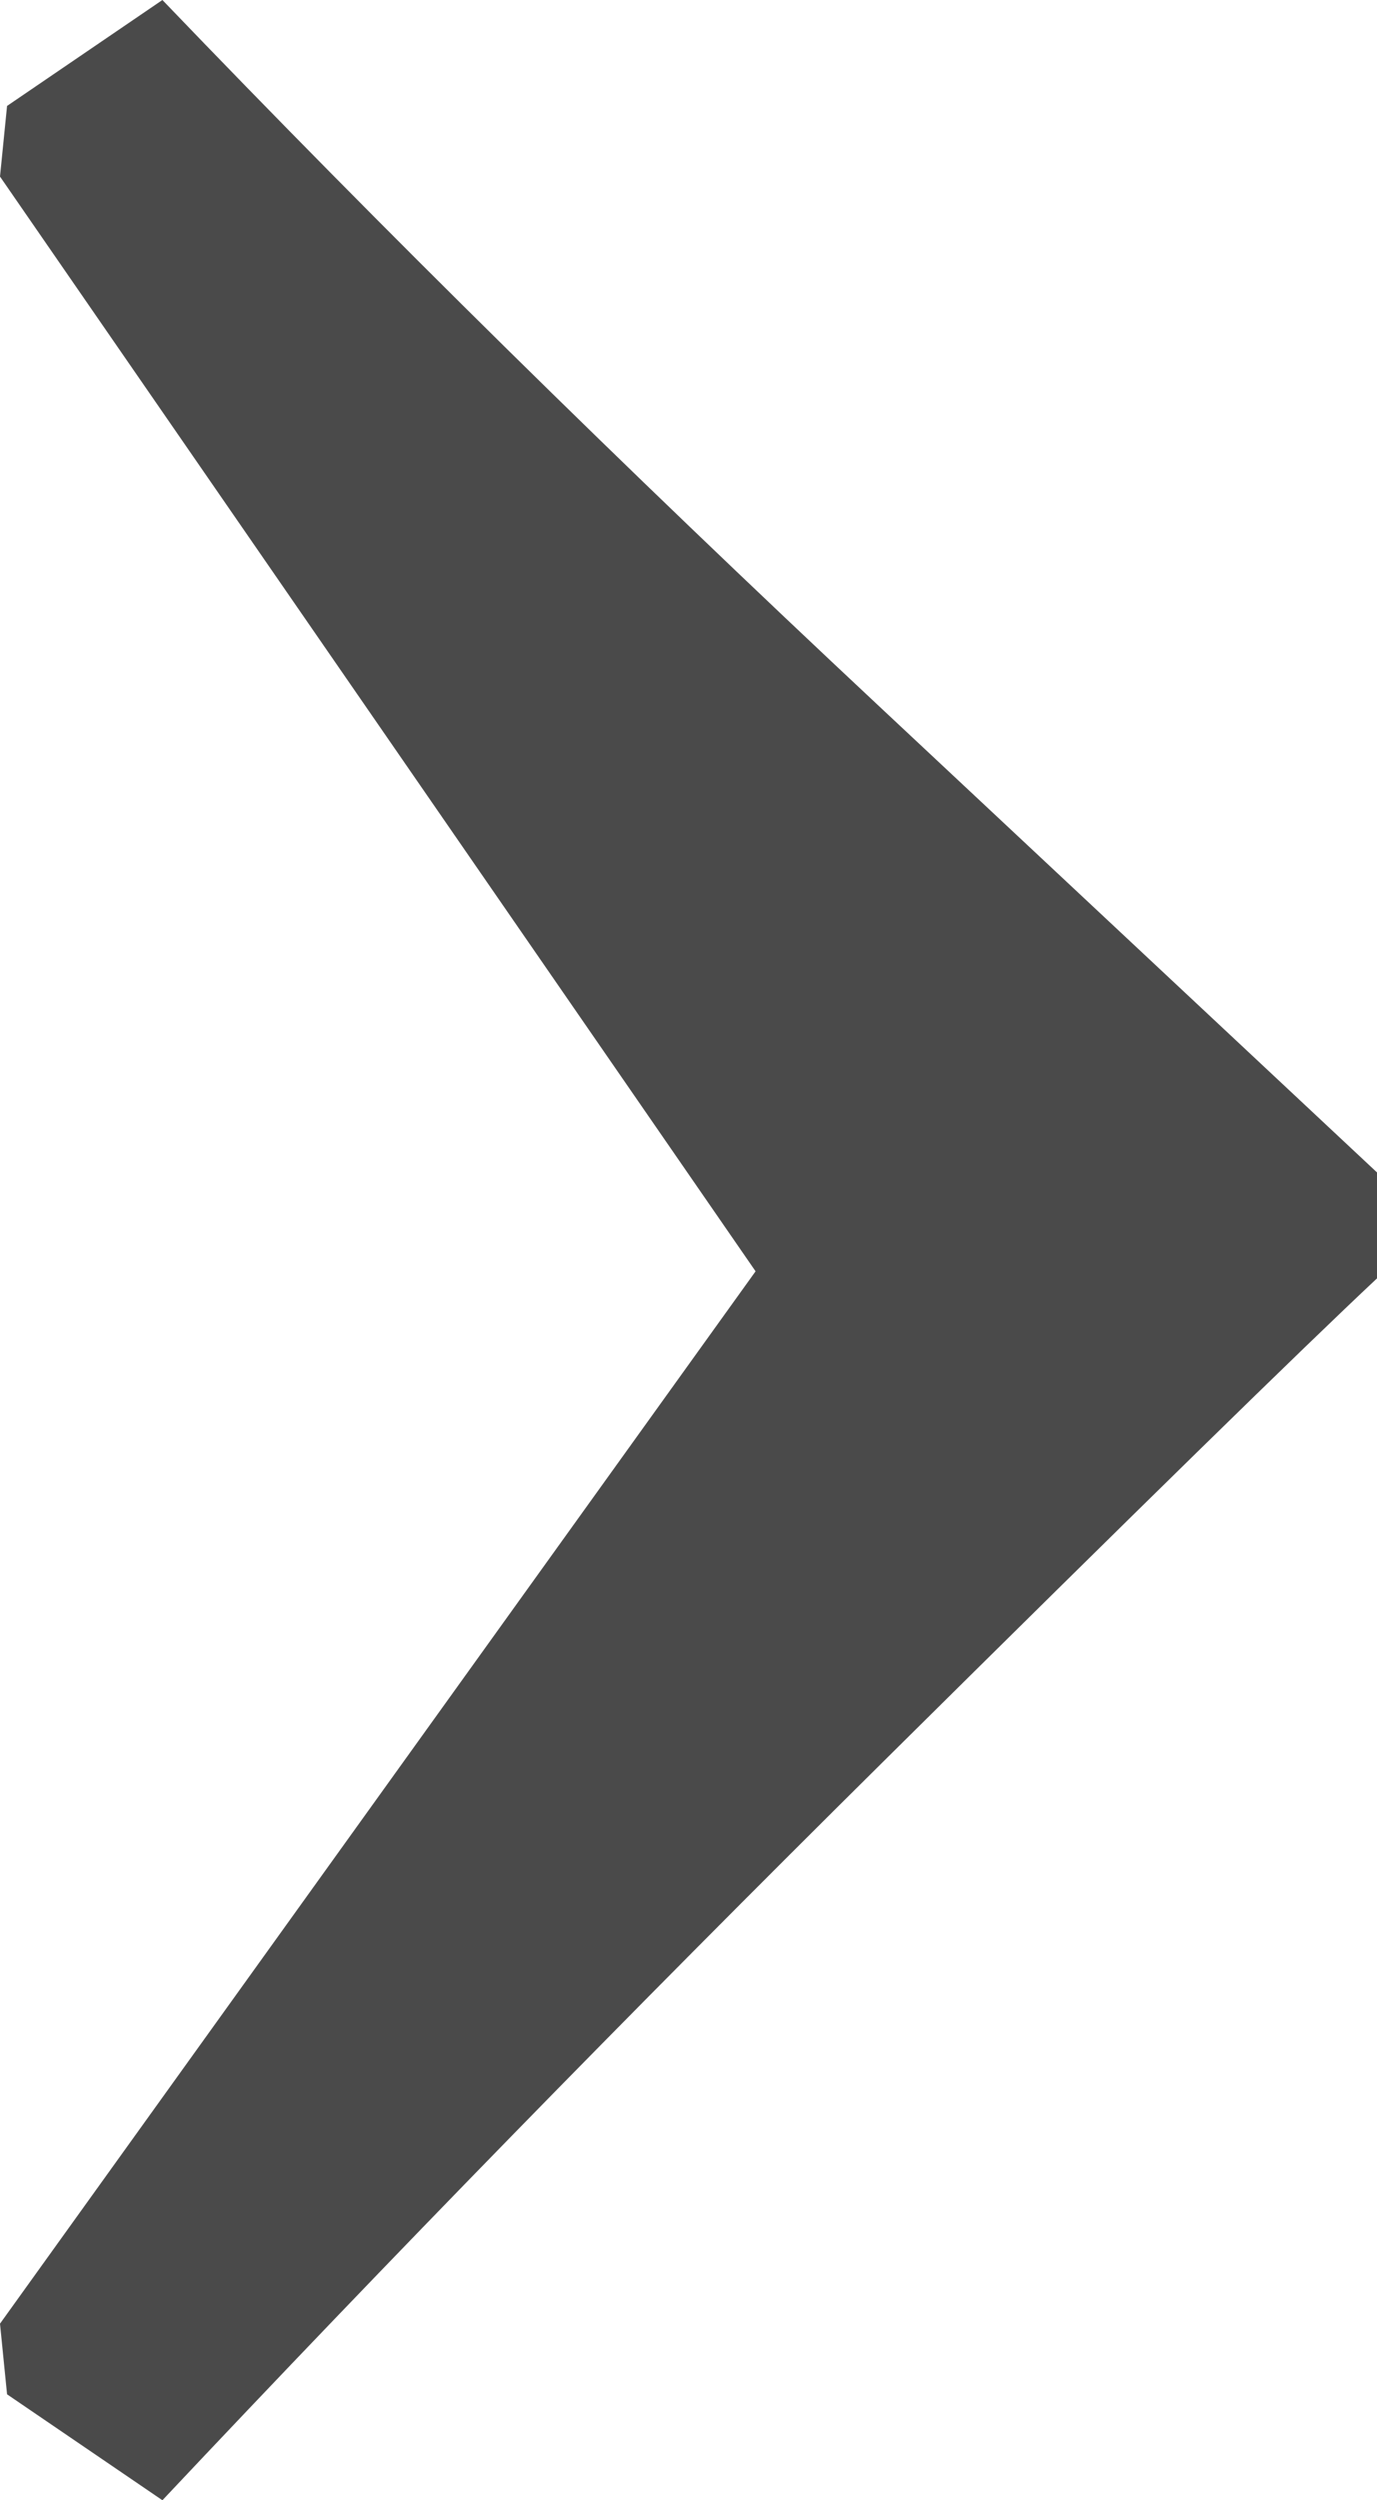 <svg xmlns="http://www.w3.org/2000/svg" width="9.75" height="17.7" viewBox="0 0 9.75 17.7">
  <path id="Path_358" data-name="Path 358" d="M2.15-3.05l-.05-.5L7.45-11,2.1-18.75l.05-.5L3.25-20q2.35,2.45,5.075,5l3.525,3.3v.75q-.8.75-3.5,3.425T3.25-2.3Z" transform="translate(-2.1 20)" fill="#4a4a4a"/>
</svg>

